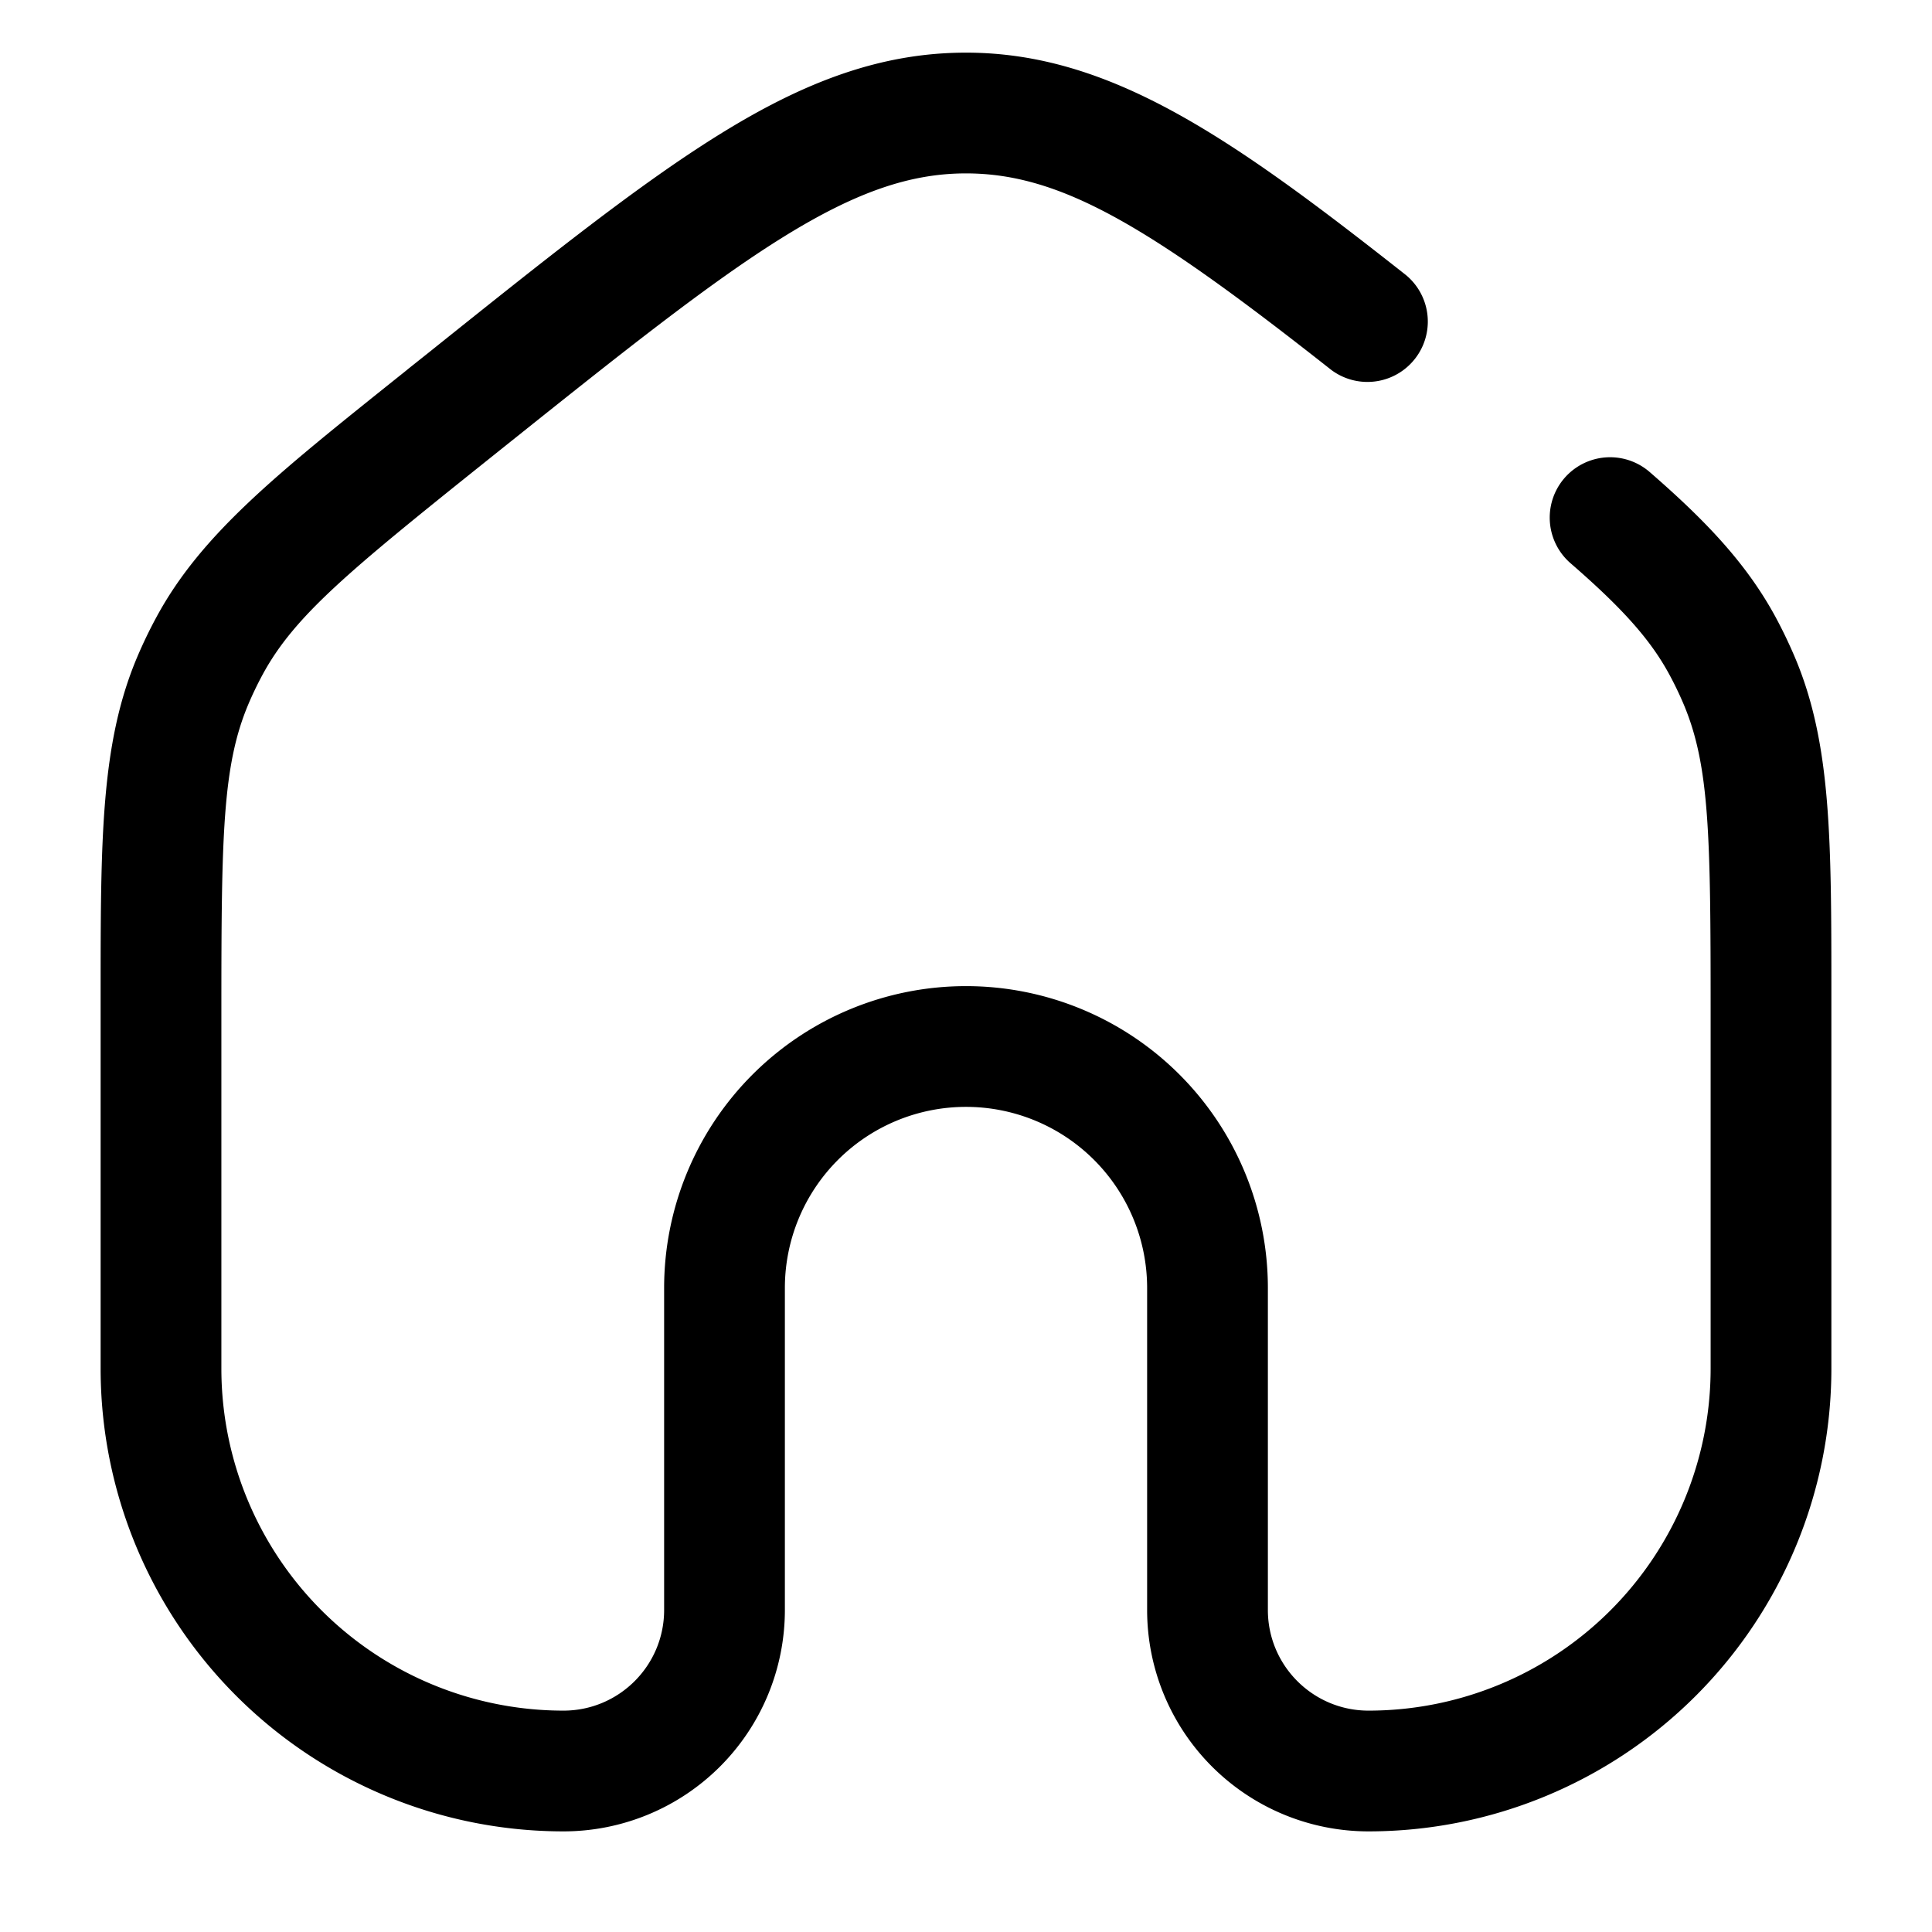 <svg xmlns="http://www.w3.org/2000/svg" width="24" height="24" fill="currentColor" viewBox="0 0 24 24">
  <path fill-rule="evenodd" d="M9.737 2.94c-.92.57-2.003 1.434-3.515 2.643l-.205.164c-1.69 1.353-2.36 1.906-2.753 2.63a4.252 4.252 0 00-.18.374c-.32.76-.334 1.628-.334 3.794V17A4.25 4.25 0 007 21.25c.69 0 1.25-.56 1.25-1.25v-4a3.75 3.75 0 117.5 0v4c0 .69.56 1.25 1.25 1.25A4.25 4.25 0 0021.25 17v-4.455c0-2.166-.014-3.034-.334-3.794a4.267 4.267 0 00-.18-.374c-.234-.432-.582-.822-1.228-1.382a.75.75 0 01.983-1.133c.695.603 1.202 1.134 1.564 1.8.089.165.17.334.243.506.453 1.073.452 2.268.452 4.205V17A5.75 5.75 0 0117 22.75 2.75 2.75 0 0114.25 20v-4a2.25 2.25 0 00-4.5 0v4A2.75 2.75 0 017 22.75 5.75 5.75 0 011.25 17v-4.455-.172c0-1.937 0-3.132.452-4.205a5.75 5.75 0 01.243-.505c.555-1.025 1.489-1.77 3.001-2.98.045-.036.09-.071.134-.108l.205-.163.039-.031C6.788 3.209 7.94 2.287 8.947 1.664 9.98 1.024 10.932.654 12 .654c1.795 0 3.305 1.06 5.464 2.762a.75.75 0 01-.928 1.178c-2.243-1.768-3.347-2.44-4.536-2.44-.686 0-1.36.227-2.263.786z"/>
</svg>

